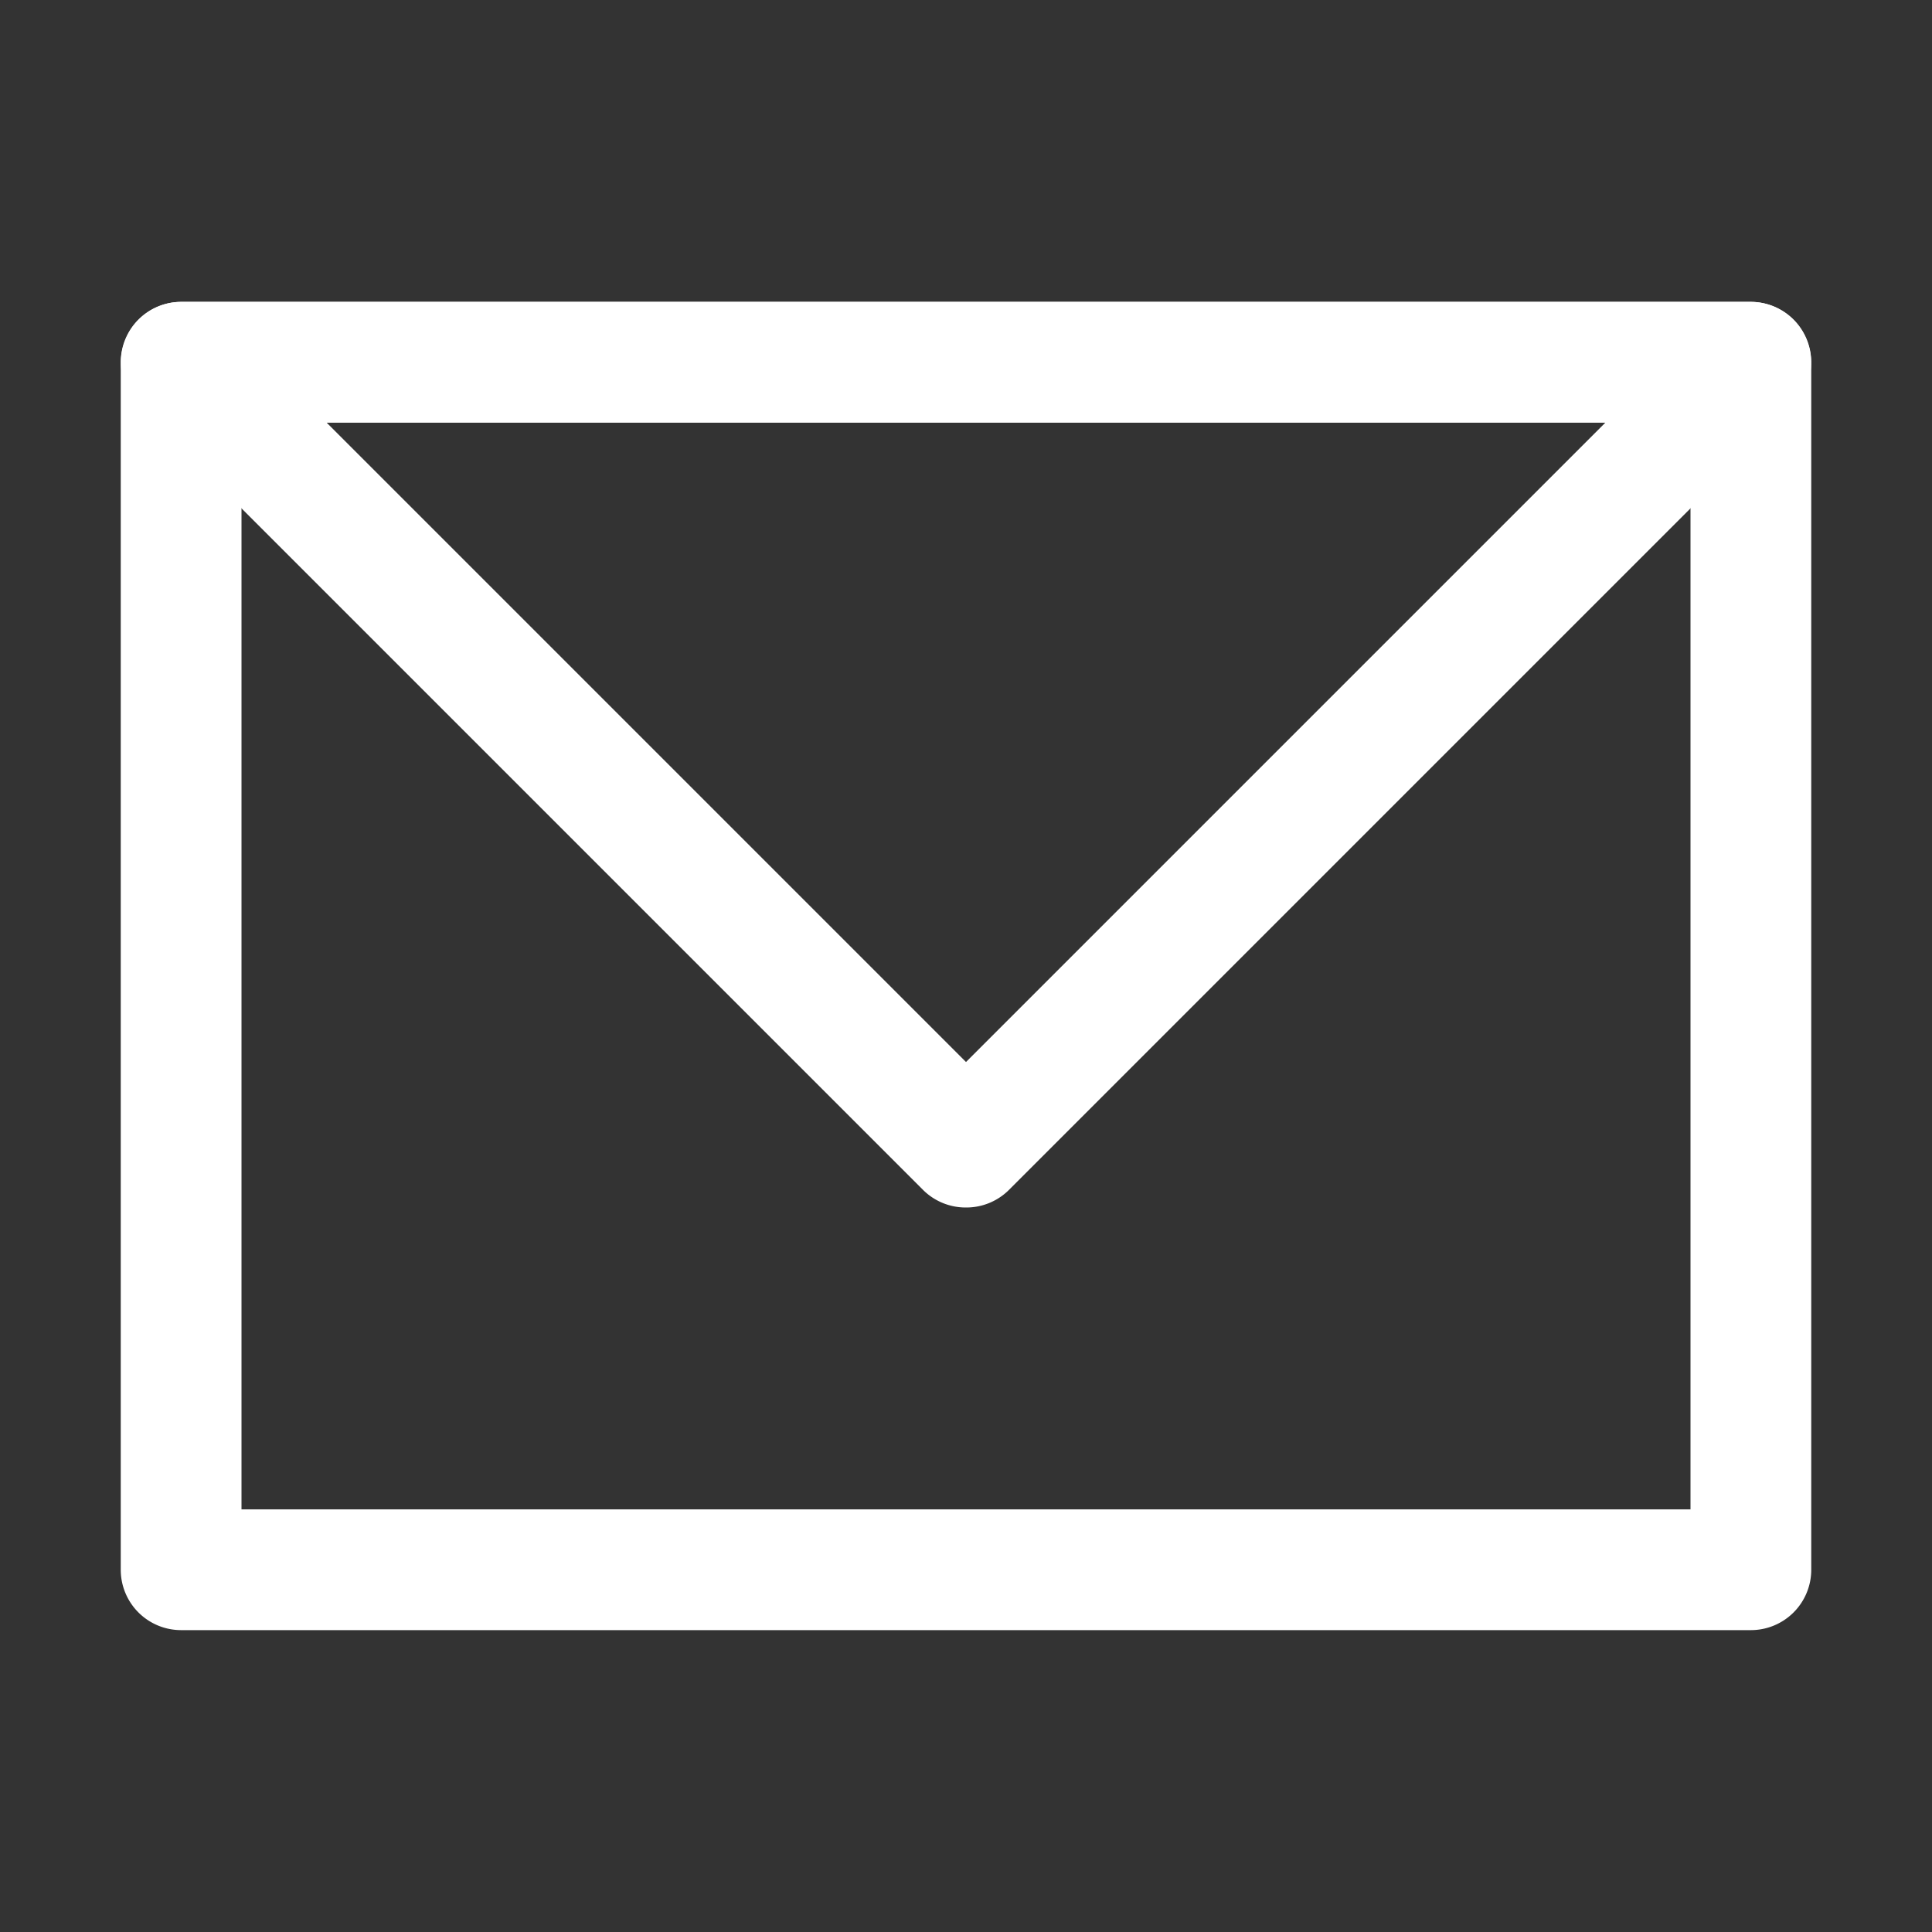 <svg xmlns="http://www.w3.org/2000/svg" width="28px" height="28px" viewBox="0 0 32 32"><rect x="0" y="0" width="32" height="32" fill="#333333" stroke="none"/><defs><style>.cls-1{fill:#231f20;}</style></defs><title>Chat, comment, dialogue, messages, mail</title><g id="Layer_3" data-name="Layer 3"><path class="cls-1" d="M29,27H3a1,1,0,0,1-1-1V6A1,1,0,0,1,3,5H29a1,1,0,0,1,1,1V26A1,1,0,0,1,29,27ZM4,25H28V7H4Z" id="id_101" style="fill: rgb(255, 255, 255);"></path><path class="cls-1" d="M16,20a1,1,0,0,1-.71-.29l-13-13a1,1,0,0,1-.21-1.09A1,1,0,0,1,3,5H29a1,1,0,0,1,.92.62,1,1,0,0,1-.21,1.09l-13,13A1,1,0,0,1,16,20ZM5.41,7,16,17.59,26.59,7Z" id="id_102" style="fill: rgb(255, 255, 255);"></path></g></svg>